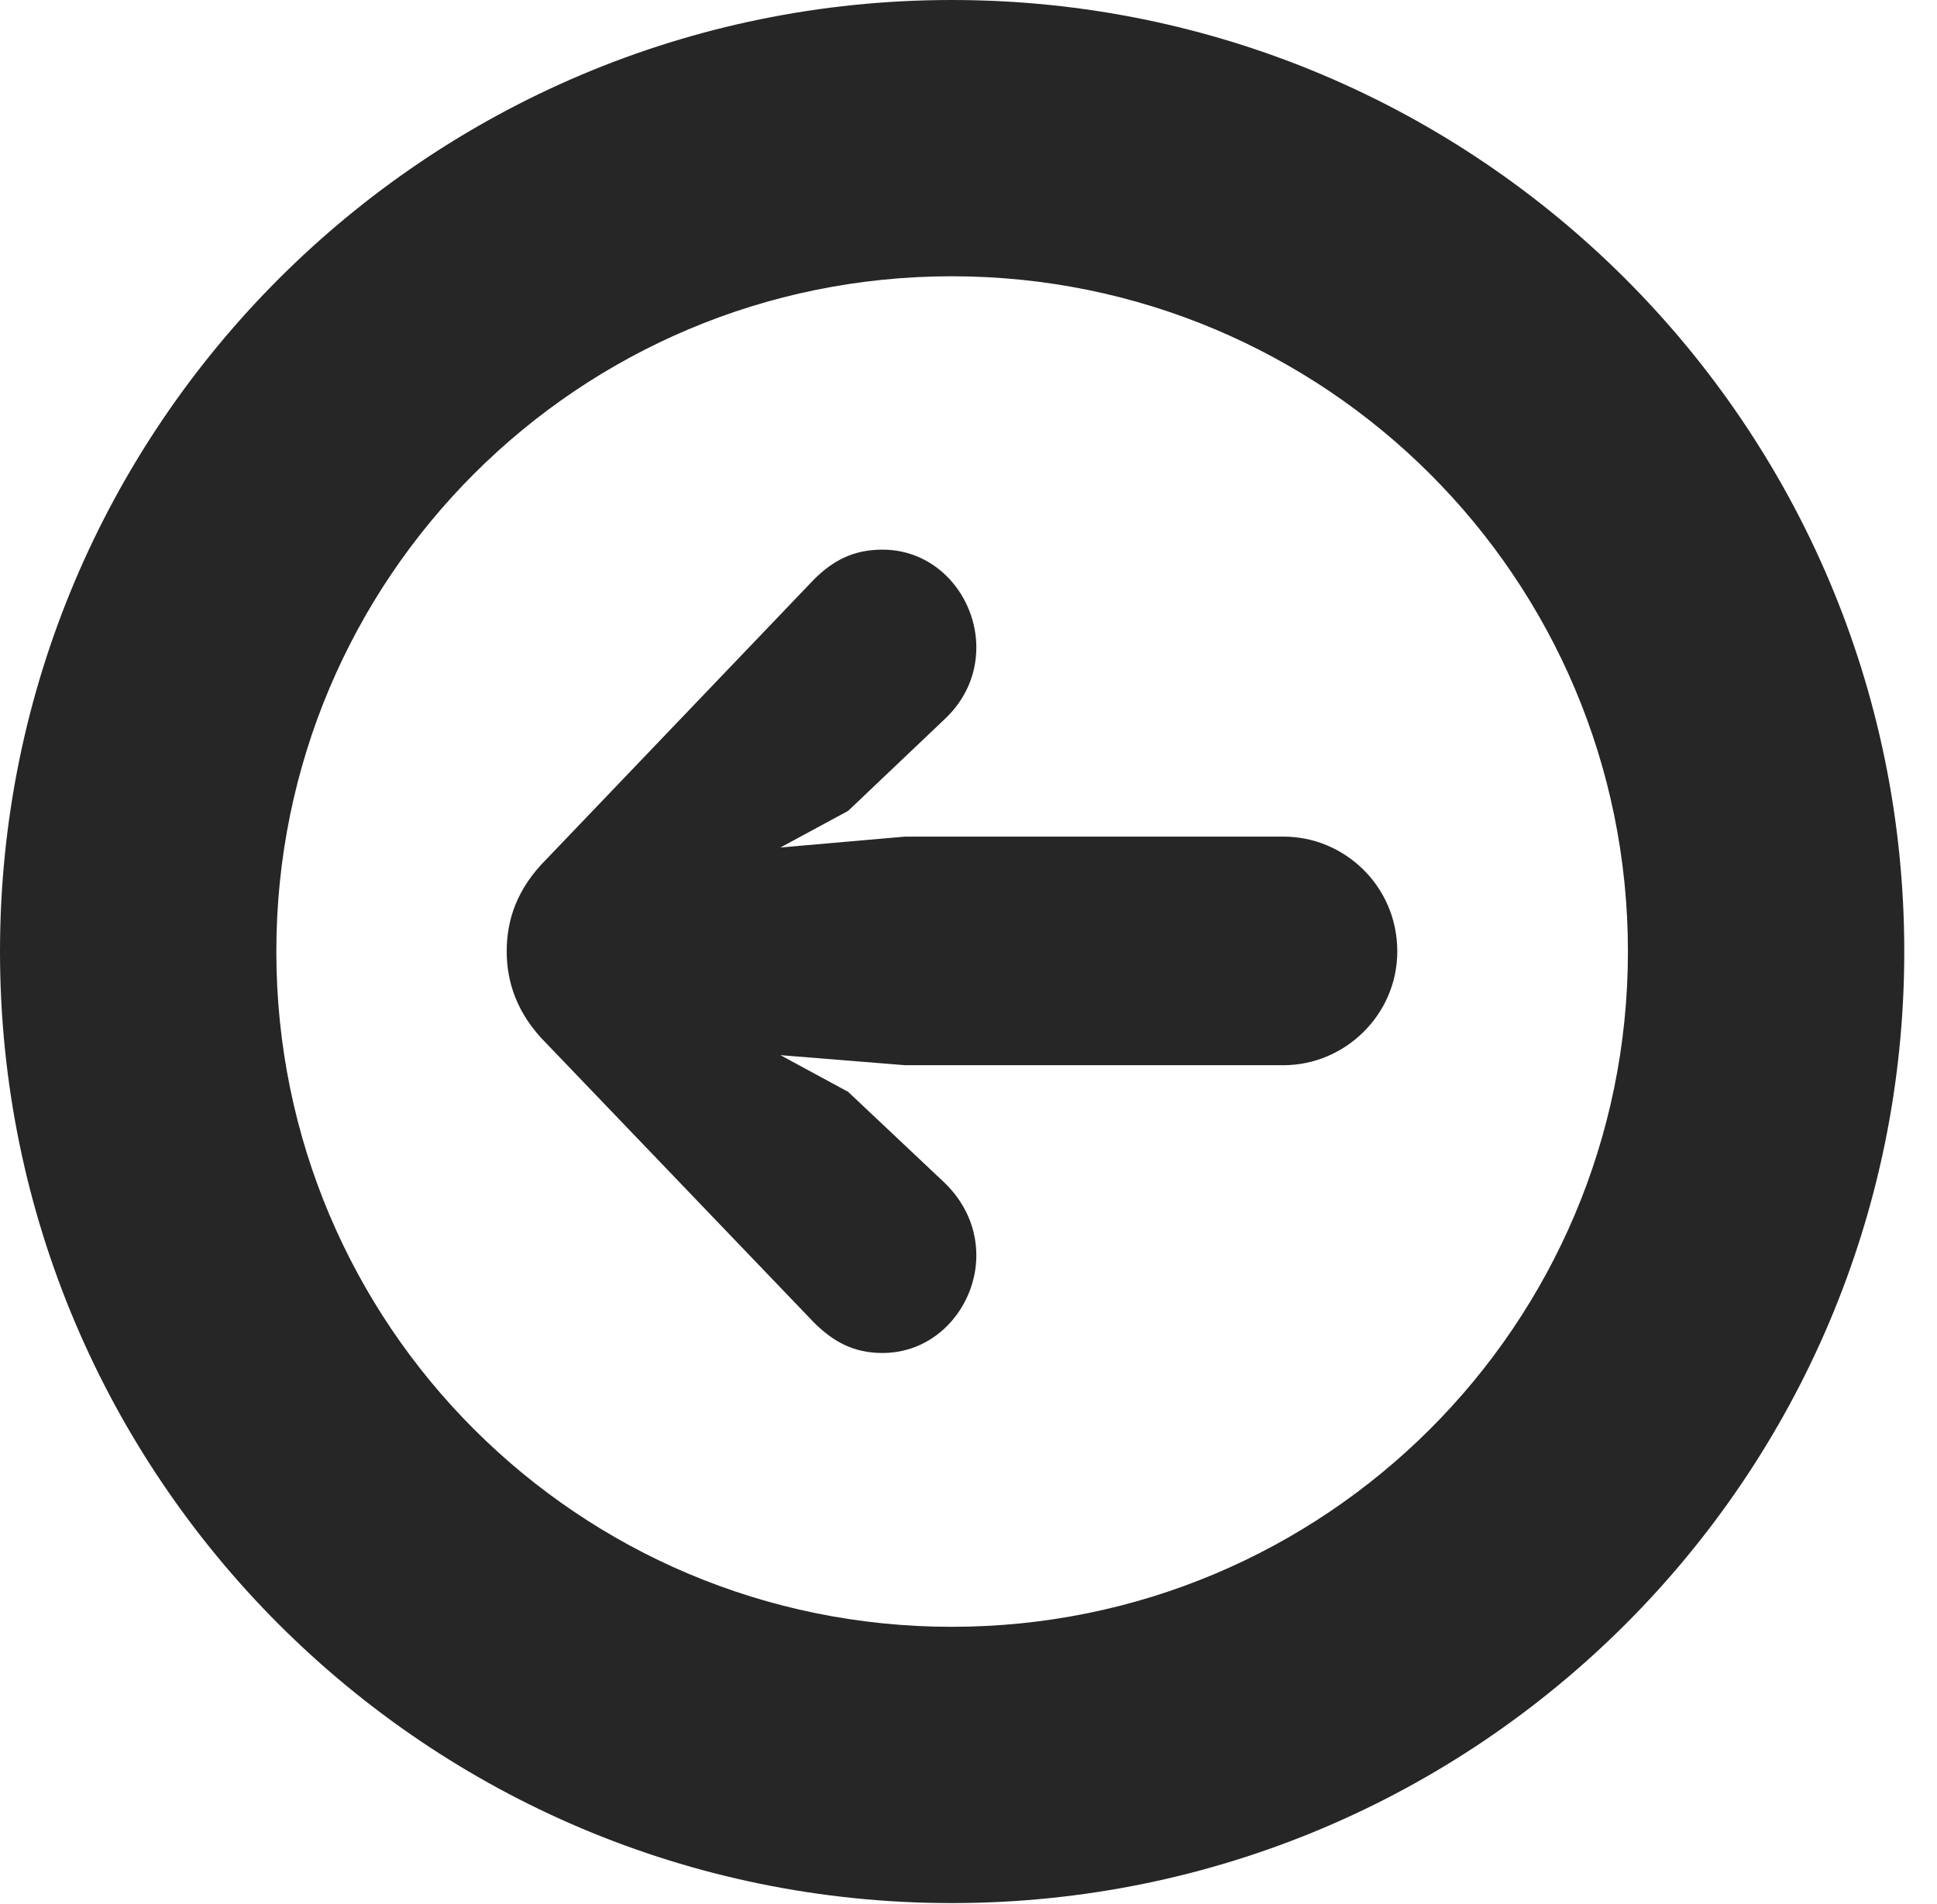 <?xml version="1.0" encoding="UTF-8"?>
<!--Generator: Apple Native CoreSVG 326-->
<!DOCTYPE svg PUBLIC "-//W3C//DTD SVG 1.1//EN" "http://www.w3.org/Graphics/SVG/1.1/DTD/svg11.dtd">
<svg version="1.1" xmlns="http://www.w3.org/2000/svg" xmlns:xlink="http://www.w3.org/1999/xlink"
       viewBox="0 0 21.365 21.006">
       <g>
              <rect height="21.006" opacity="0" width="21.365" x="0" y="0" />
              <path d="M10.498 20.996C16.302 20.996 21.004 16.295 21.004 10.498C21.004 4.702 16.302 0 10.498 0C4.702 0 0 4.702 0 10.498C0 16.295 4.702 20.996 10.498 20.996ZM10.498 17.948C6.378 17.948 3.048 14.618 3.048 10.498C3.048 6.378 6.378 3.048 10.498 3.048C14.618 3.048 17.956 6.378 17.956 10.498C17.956 14.618 14.618 17.948 10.498 17.948Z"
                     fill="currentColor" fill-opacity="0.85" />
              <path d="M5.589 10.496C5.589 10.833 5.7 11.188 6.032 11.517L8.978 14.591C9.192 14.804 9.417 14.927 9.734 14.927C10.344 14.927 10.769 14.396 10.769 13.851C10.769 13.531 10.631 13.249 10.407 13.038L9.355 12.046L8.608 11.641L9.983 11.752L14.158 11.752C14.83 11.752 15.412 11.199 15.412 10.496C15.412 9.777 14.83 9.23 14.158 9.23L9.983 9.23L8.608 9.35L9.355 8.946L10.407 7.946C10.631 7.742 10.769 7.463 10.769 7.143C10.769 6.591 10.344 6.064 9.734 6.064C9.417 6.064 9.192 6.18 8.978 6.393L6.032 9.474C5.7 9.804 5.589 10.149 5.589 10.496Z"
                     fill="currentColor" fill-opacity="0.85" />
       </g>
</svg>